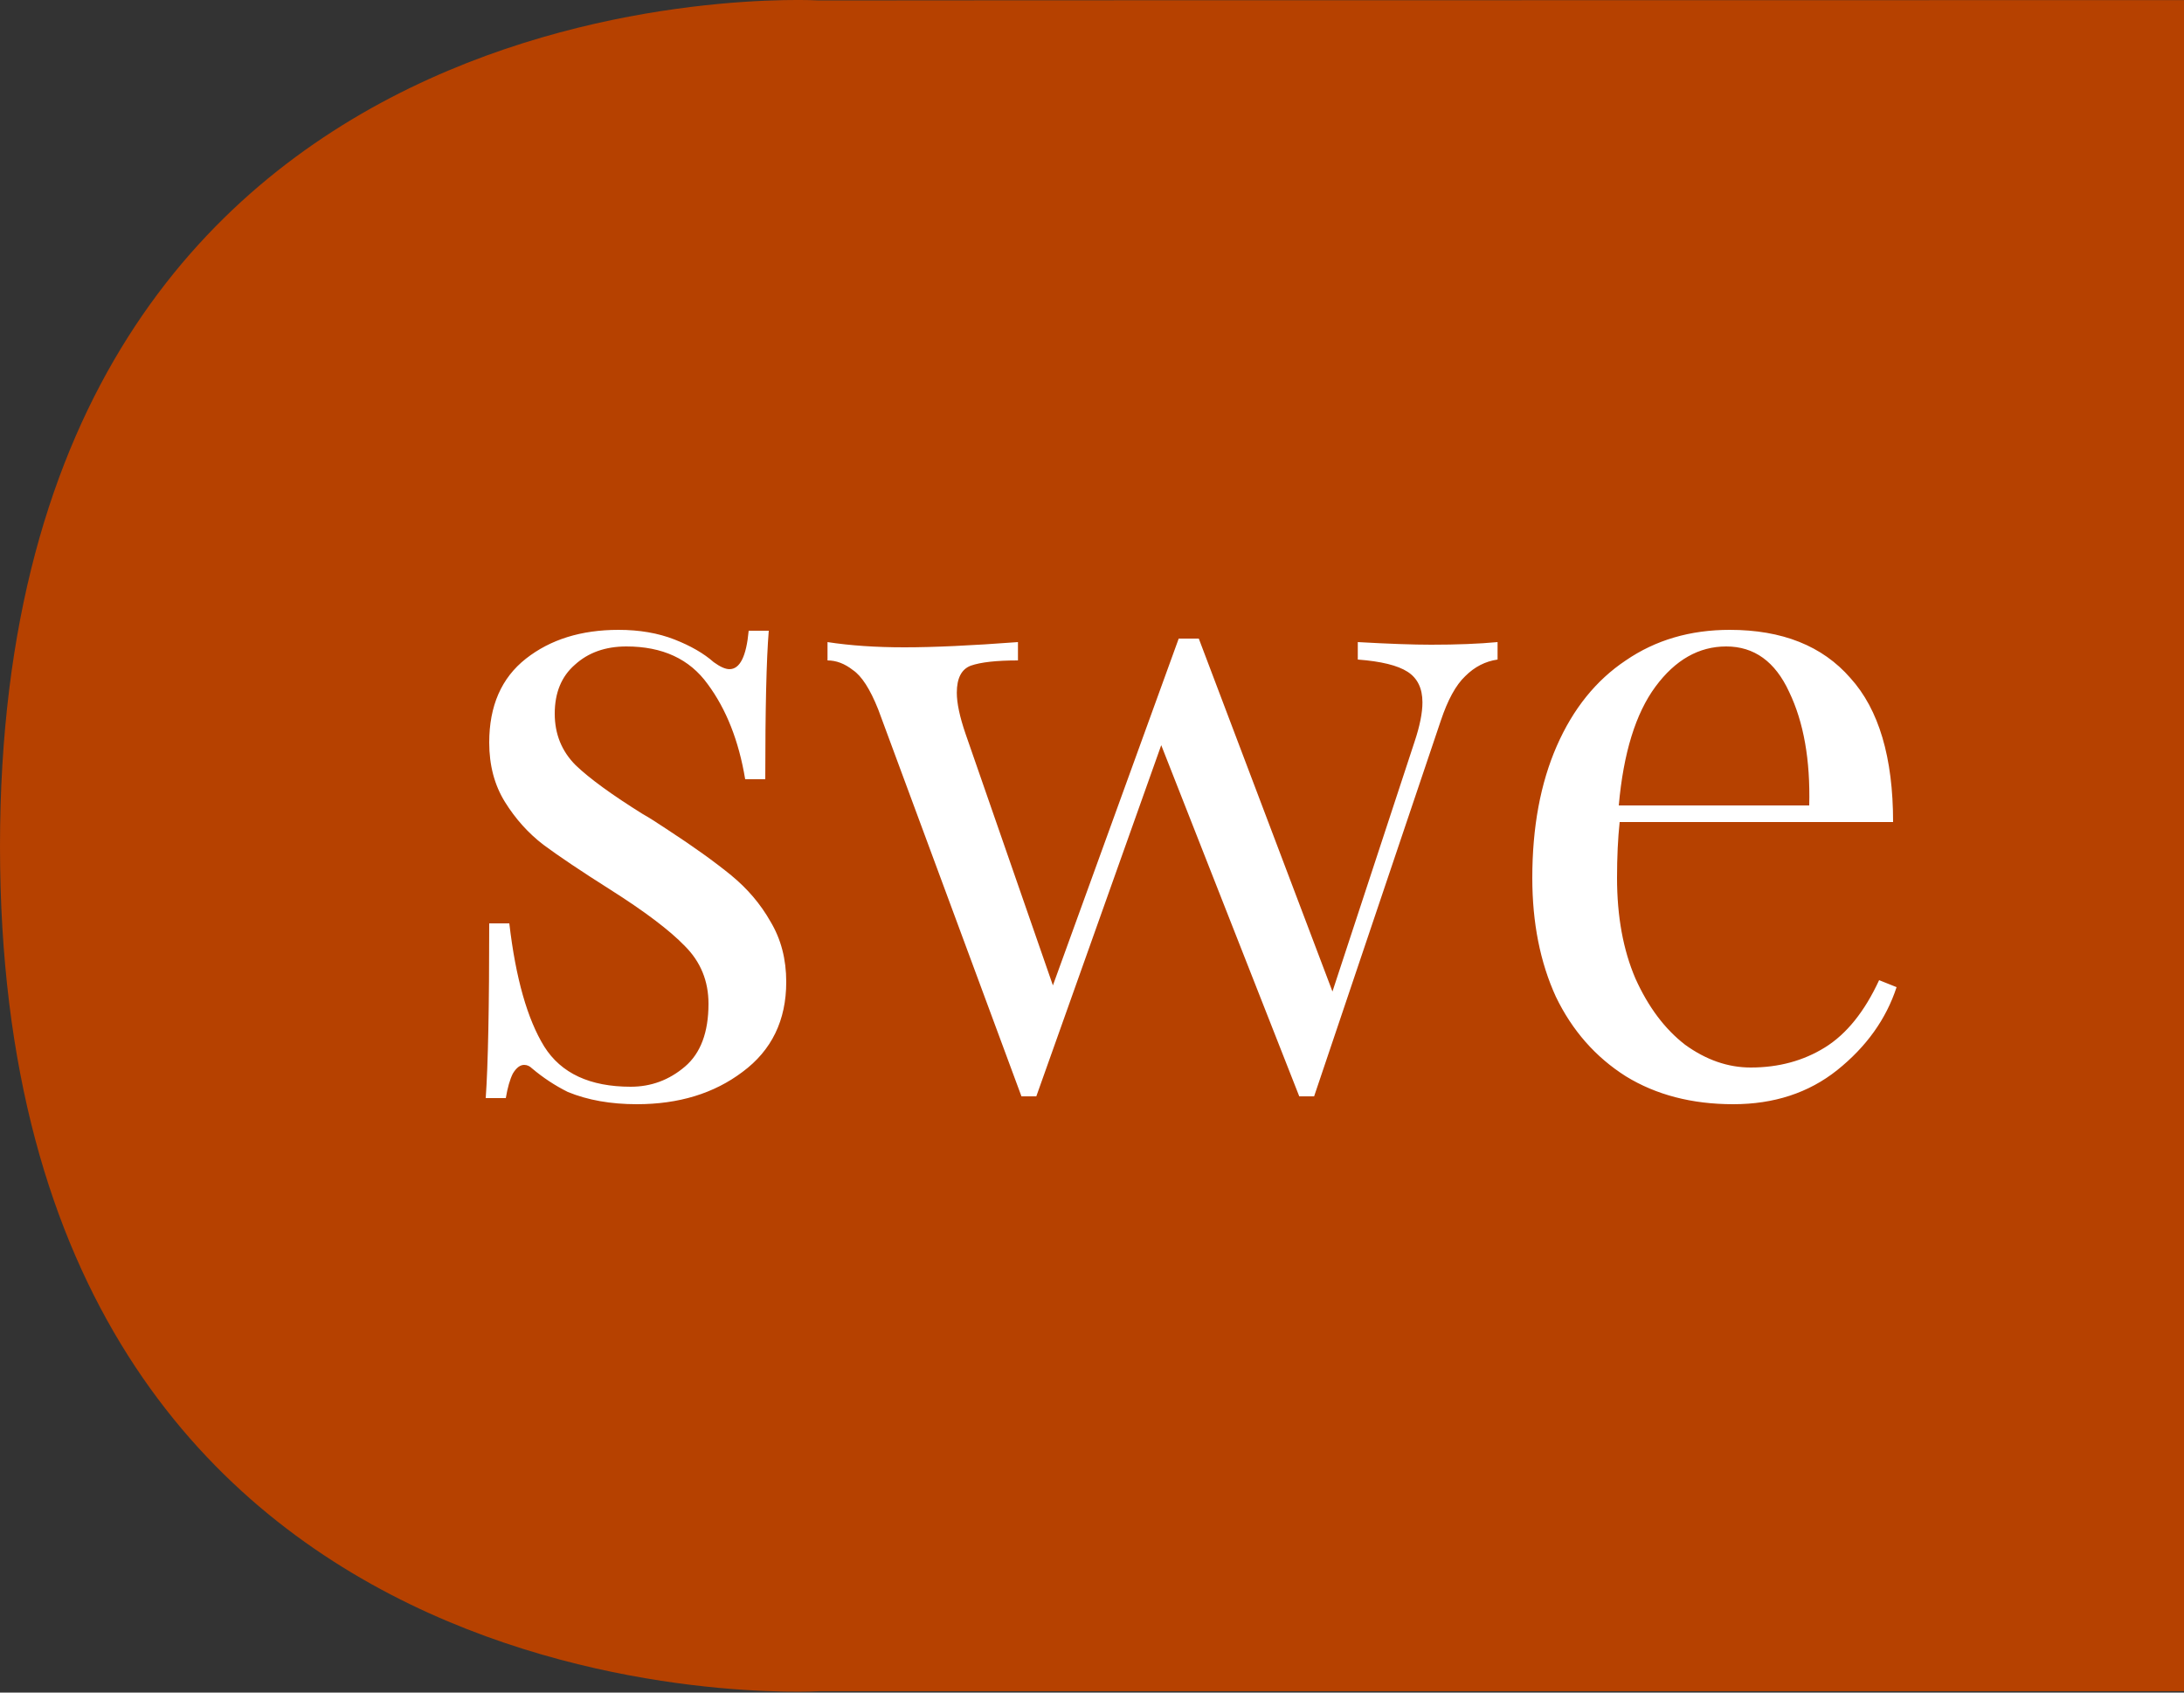<svg width="40" height="31" viewBox="0 0 40 31" fill="none" xmlns="http://www.w3.org/2000/svg">
<rect x="0" y="0" width="40" height="31" fill="#333333" stroke="none"/>
<g id="btnswe">
<g id="swebg">
<path id="bgleft" d="M15 0.008L19 0.005L40 0.002V30.975L19 30.975L15 30.975C15 30.975 0 31.873 0 15.501C0 -0.87 15 0.008 15 0.008Z" fill="#B64100"/>
</g>
<g id="textswe">
<path id="swe" d="M11.328 11.536C11.712 11.536 12.053 11.595 12.352 11.712C12.651 11.829 12.891 11.968 13.072 12.128C13.189 12.213 13.285 12.256 13.36 12.256C13.552 12.256 13.669 12.021 13.712 11.552H14.08C14.037 12.075 14.016 12.981 14.016 14.272H13.648C13.531 13.568 13.301 12.987 12.96 12.528C12.629 12.069 12.133 11.84 11.472 11.84C11.088 11.84 10.773 11.952 10.528 12.176C10.283 12.389 10.16 12.688 10.16 13.072C10.16 13.445 10.288 13.76 10.544 14.016C10.8 14.261 11.211 14.56 11.776 14.912C11.872 14.965 12.016 15.056 12.208 15.184C12.699 15.504 13.093 15.787 13.392 16.032C13.691 16.277 13.931 16.56 14.112 16.88C14.304 17.2 14.4 17.568 14.4 17.984C14.4 18.688 14.133 19.237 13.6 19.632C13.077 20.027 12.432 20.224 11.664 20.224C11.184 20.224 10.763 20.149 10.4 20C10.165 19.883 9.947 19.739 9.744 19.568C9.701 19.525 9.653 19.504 9.6 19.504C9.525 19.504 9.456 19.557 9.392 19.664C9.339 19.771 9.296 19.92 9.264 20.112H8.896C8.939 19.504 8.96 18.437 8.96 16.912H9.328C9.445 17.915 9.659 18.667 9.968 19.168C10.277 19.659 10.805 19.904 11.552 19.904C11.925 19.904 12.256 19.781 12.544 19.536C12.832 19.291 12.976 18.907 12.976 18.384C12.976 17.968 12.832 17.616 12.544 17.328C12.267 17.04 11.808 16.693 11.168 16.288C10.645 15.957 10.24 15.685 9.952 15.472C9.675 15.259 9.44 14.997 9.248 14.688C9.056 14.379 8.96 14.016 8.96 13.6C8.96 12.928 9.184 12.416 9.632 12.064C10.08 11.712 10.645 11.536 11.328 11.536ZM26.212 11.808C26.682 11.808 27.087 11.792 27.428 11.76V12.08C27.204 12.112 27.007 12.213 26.836 12.384C26.666 12.544 26.516 12.816 26.388 13.2L24.068 20.08H23.796L21.268 13.648L18.98 20.08H18.708L16.084 12.992C15.935 12.619 15.78 12.379 15.62 12.272C15.471 12.155 15.316 12.096 15.156 12.096V11.76C15.572 11.824 16.042 11.856 16.564 11.856C17.098 11.856 17.791 11.824 18.644 11.76V12.096C18.25 12.096 17.962 12.128 17.78 12.192C17.61 12.256 17.524 12.421 17.524 12.688C17.524 12.88 17.578 13.131 17.684 13.44L19.284 18.048L21.588 11.696H21.956L24.404 18.16L25.908 13.584C26.004 13.296 26.052 13.056 26.052 12.864C26.052 12.608 25.962 12.421 25.78 12.304C25.599 12.187 25.295 12.112 24.868 12.08V11.76C25.434 11.792 25.882 11.808 26.212 11.808ZM34.736 18.08C34.544 18.667 34.181 19.173 33.648 19.6C33.126 20.016 32.491 20.224 31.744 20.224C30.987 20.224 30.331 20.053 29.776 19.712C29.221 19.36 28.795 18.875 28.496 18.256C28.208 17.627 28.064 16.901 28.064 16.08C28.064 15.152 28.213 14.347 28.512 13.664C28.811 12.981 29.232 12.459 29.776 12.096C30.32 11.723 30.955 11.536 31.68 11.536C32.64 11.536 33.376 11.829 33.888 12.416C34.411 12.992 34.672 13.872 34.672 15.056H29.664C29.632 15.355 29.616 15.696 29.616 16.08C29.616 16.784 29.728 17.397 29.952 17.92C30.187 18.443 30.491 18.848 30.864 19.136C31.248 19.413 31.648 19.552 32.064 19.552C32.576 19.552 33.029 19.429 33.424 19.184C33.819 18.939 34.15 18.528 34.416 17.952L34.736 18.08ZM31.616 11.84C31.115 11.84 30.683 12.085 30.32 12.576C29.957 13.067 29.733 13.792 29.648 14.752H33.136C33.157 13.92 33.035 13.227 32.768 12.672C32.512 12.117 32.128 11.84 31.616 11.84Z" fill="white"/>
</g>
</g>
</svg>
